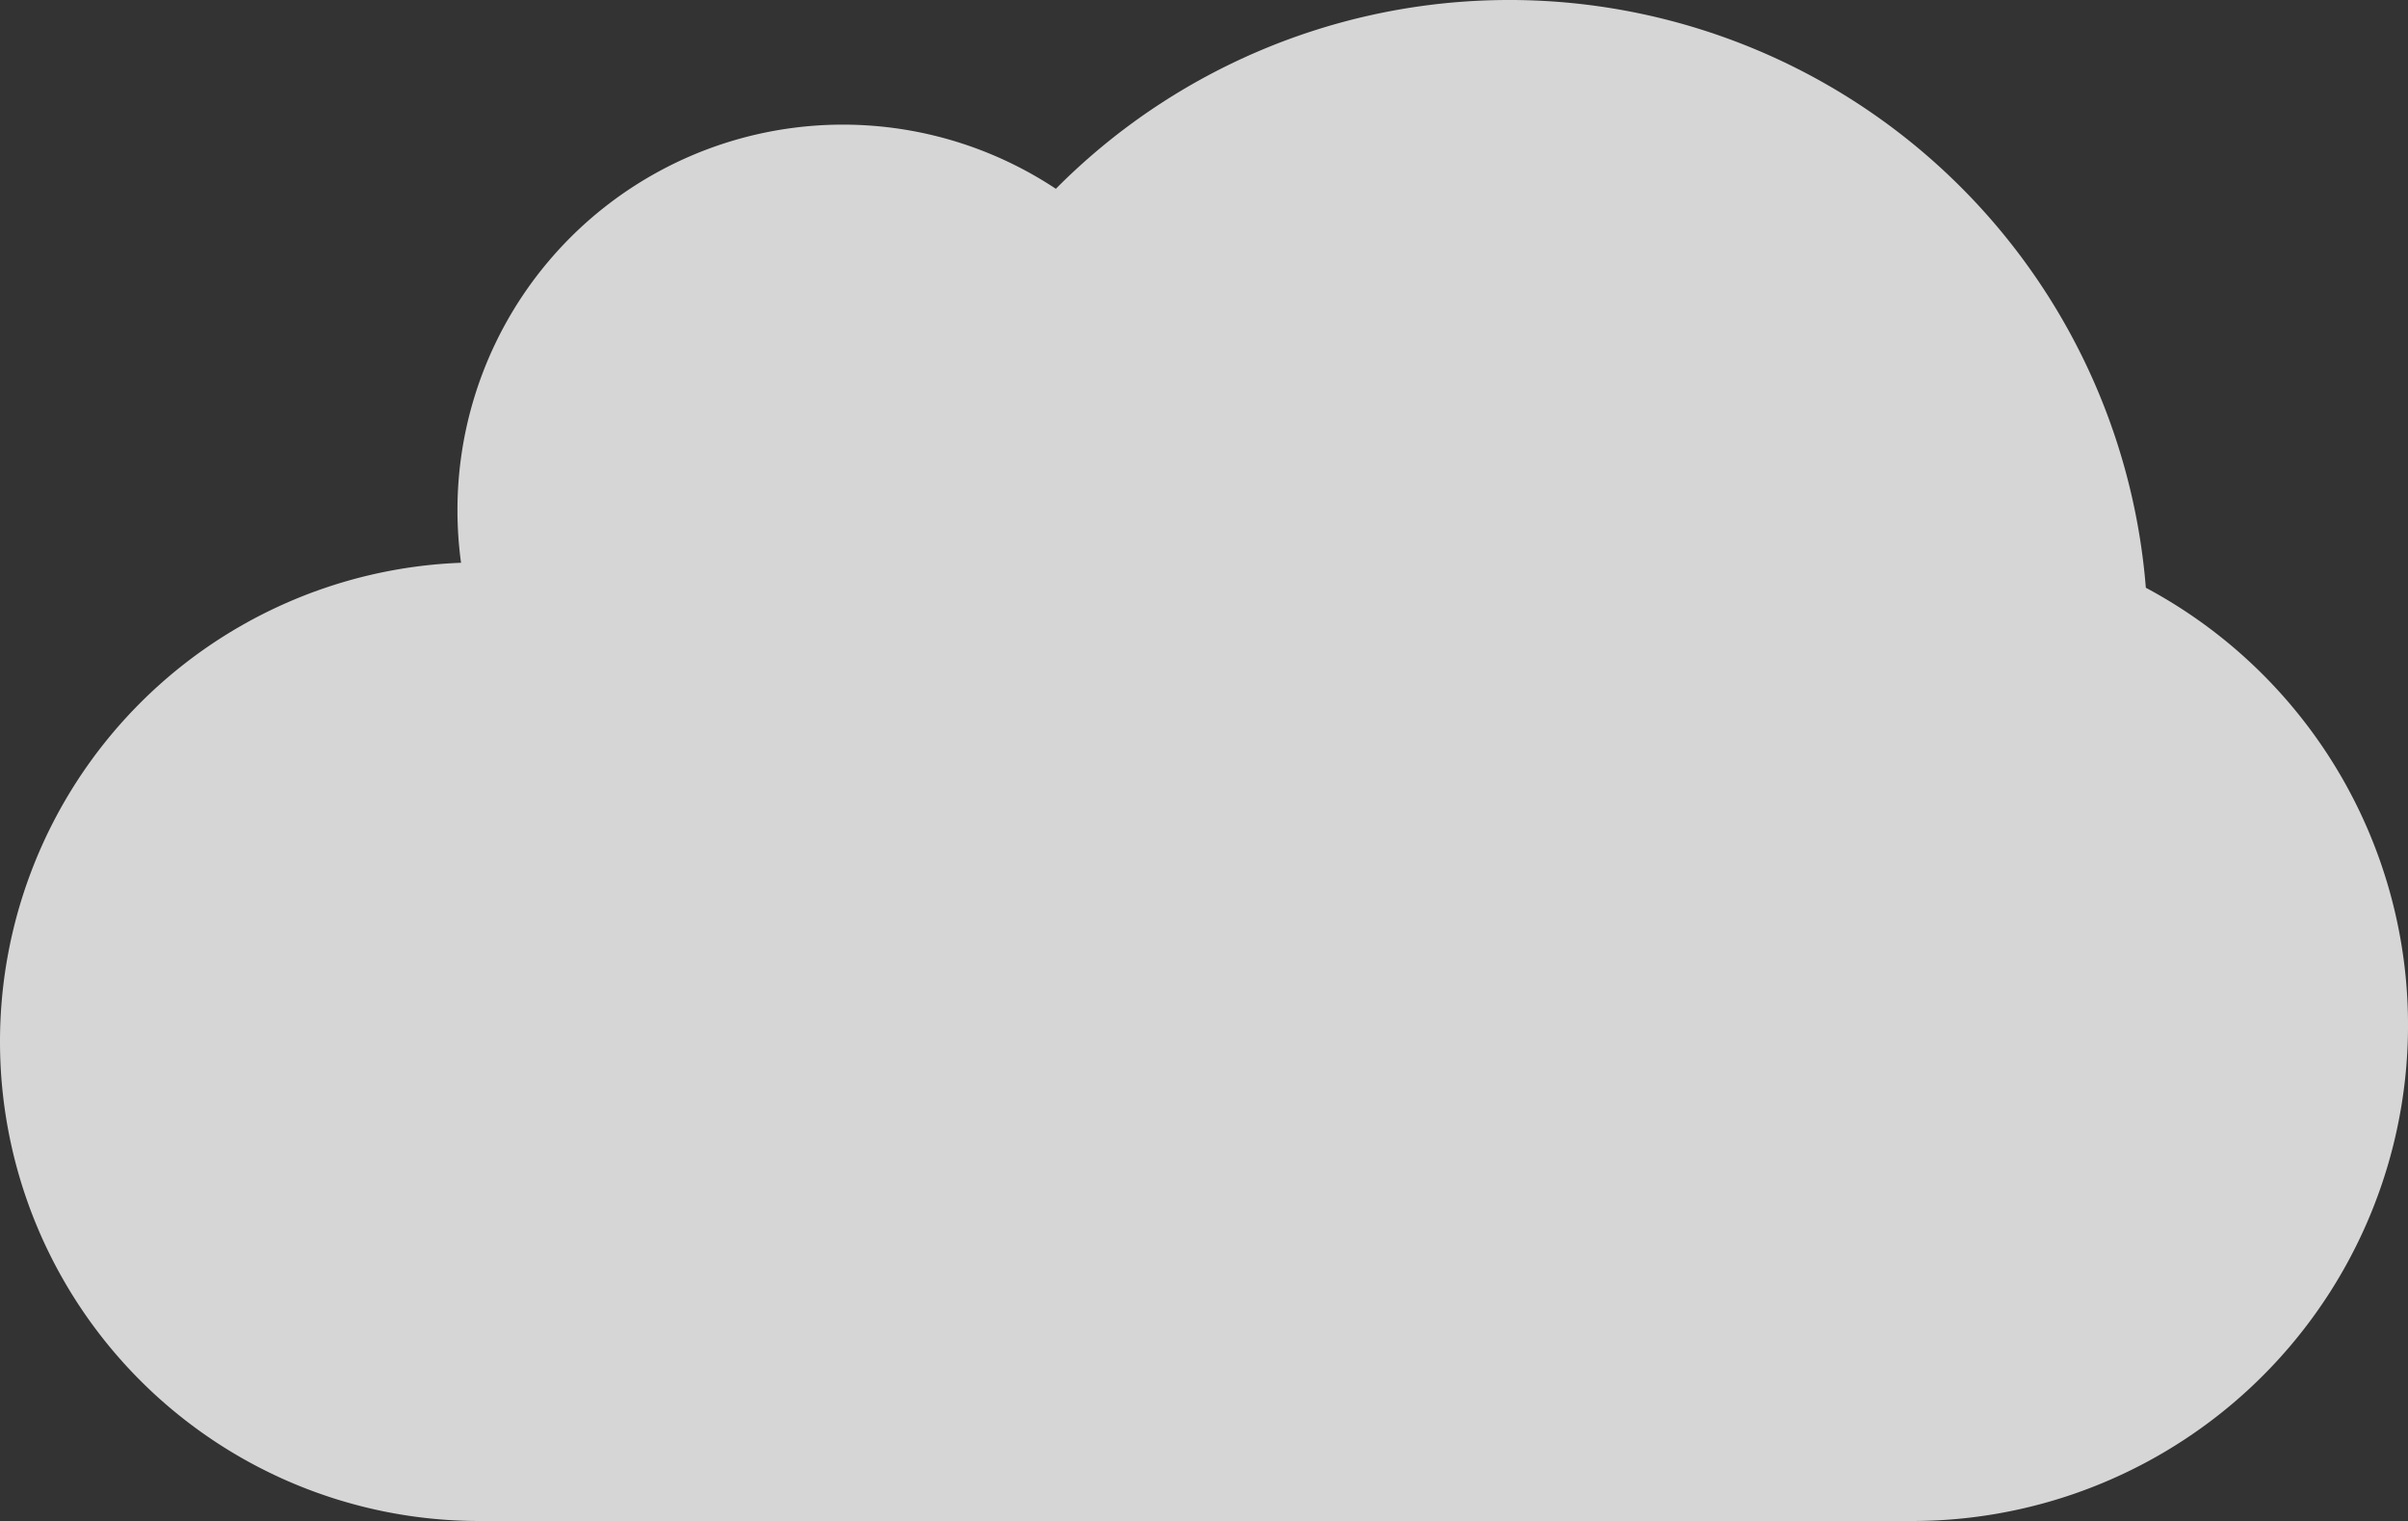 <svg xmlns="http://www.w3.org/2000/svg" width="393" height="248.218" viewBox="0 0 393 248.218">
  <rect x="0" y="0" width="393" height="248.218" fill="#333333" stroke="none"/>
  <path id="Path_723" data-name="Path 723" d="M1902.364,5411.313a78.224,78.224,0,0,0,78.22,78.221h233.869a80.924,80.924,0,0,0,38.125-152.3,104.238,104.238,0,0,0-177.893-65.107,62.907,62.907,0,0,0-97.661,52.444,63.508,63.508,0,0,0,.584,8.586A78.211,78.211,0,0,0,1902.364,5411.313Z" transform="translate(-1902.364 -5241.316)" fill="#fff" opacity="0.8"/>
</svg>

